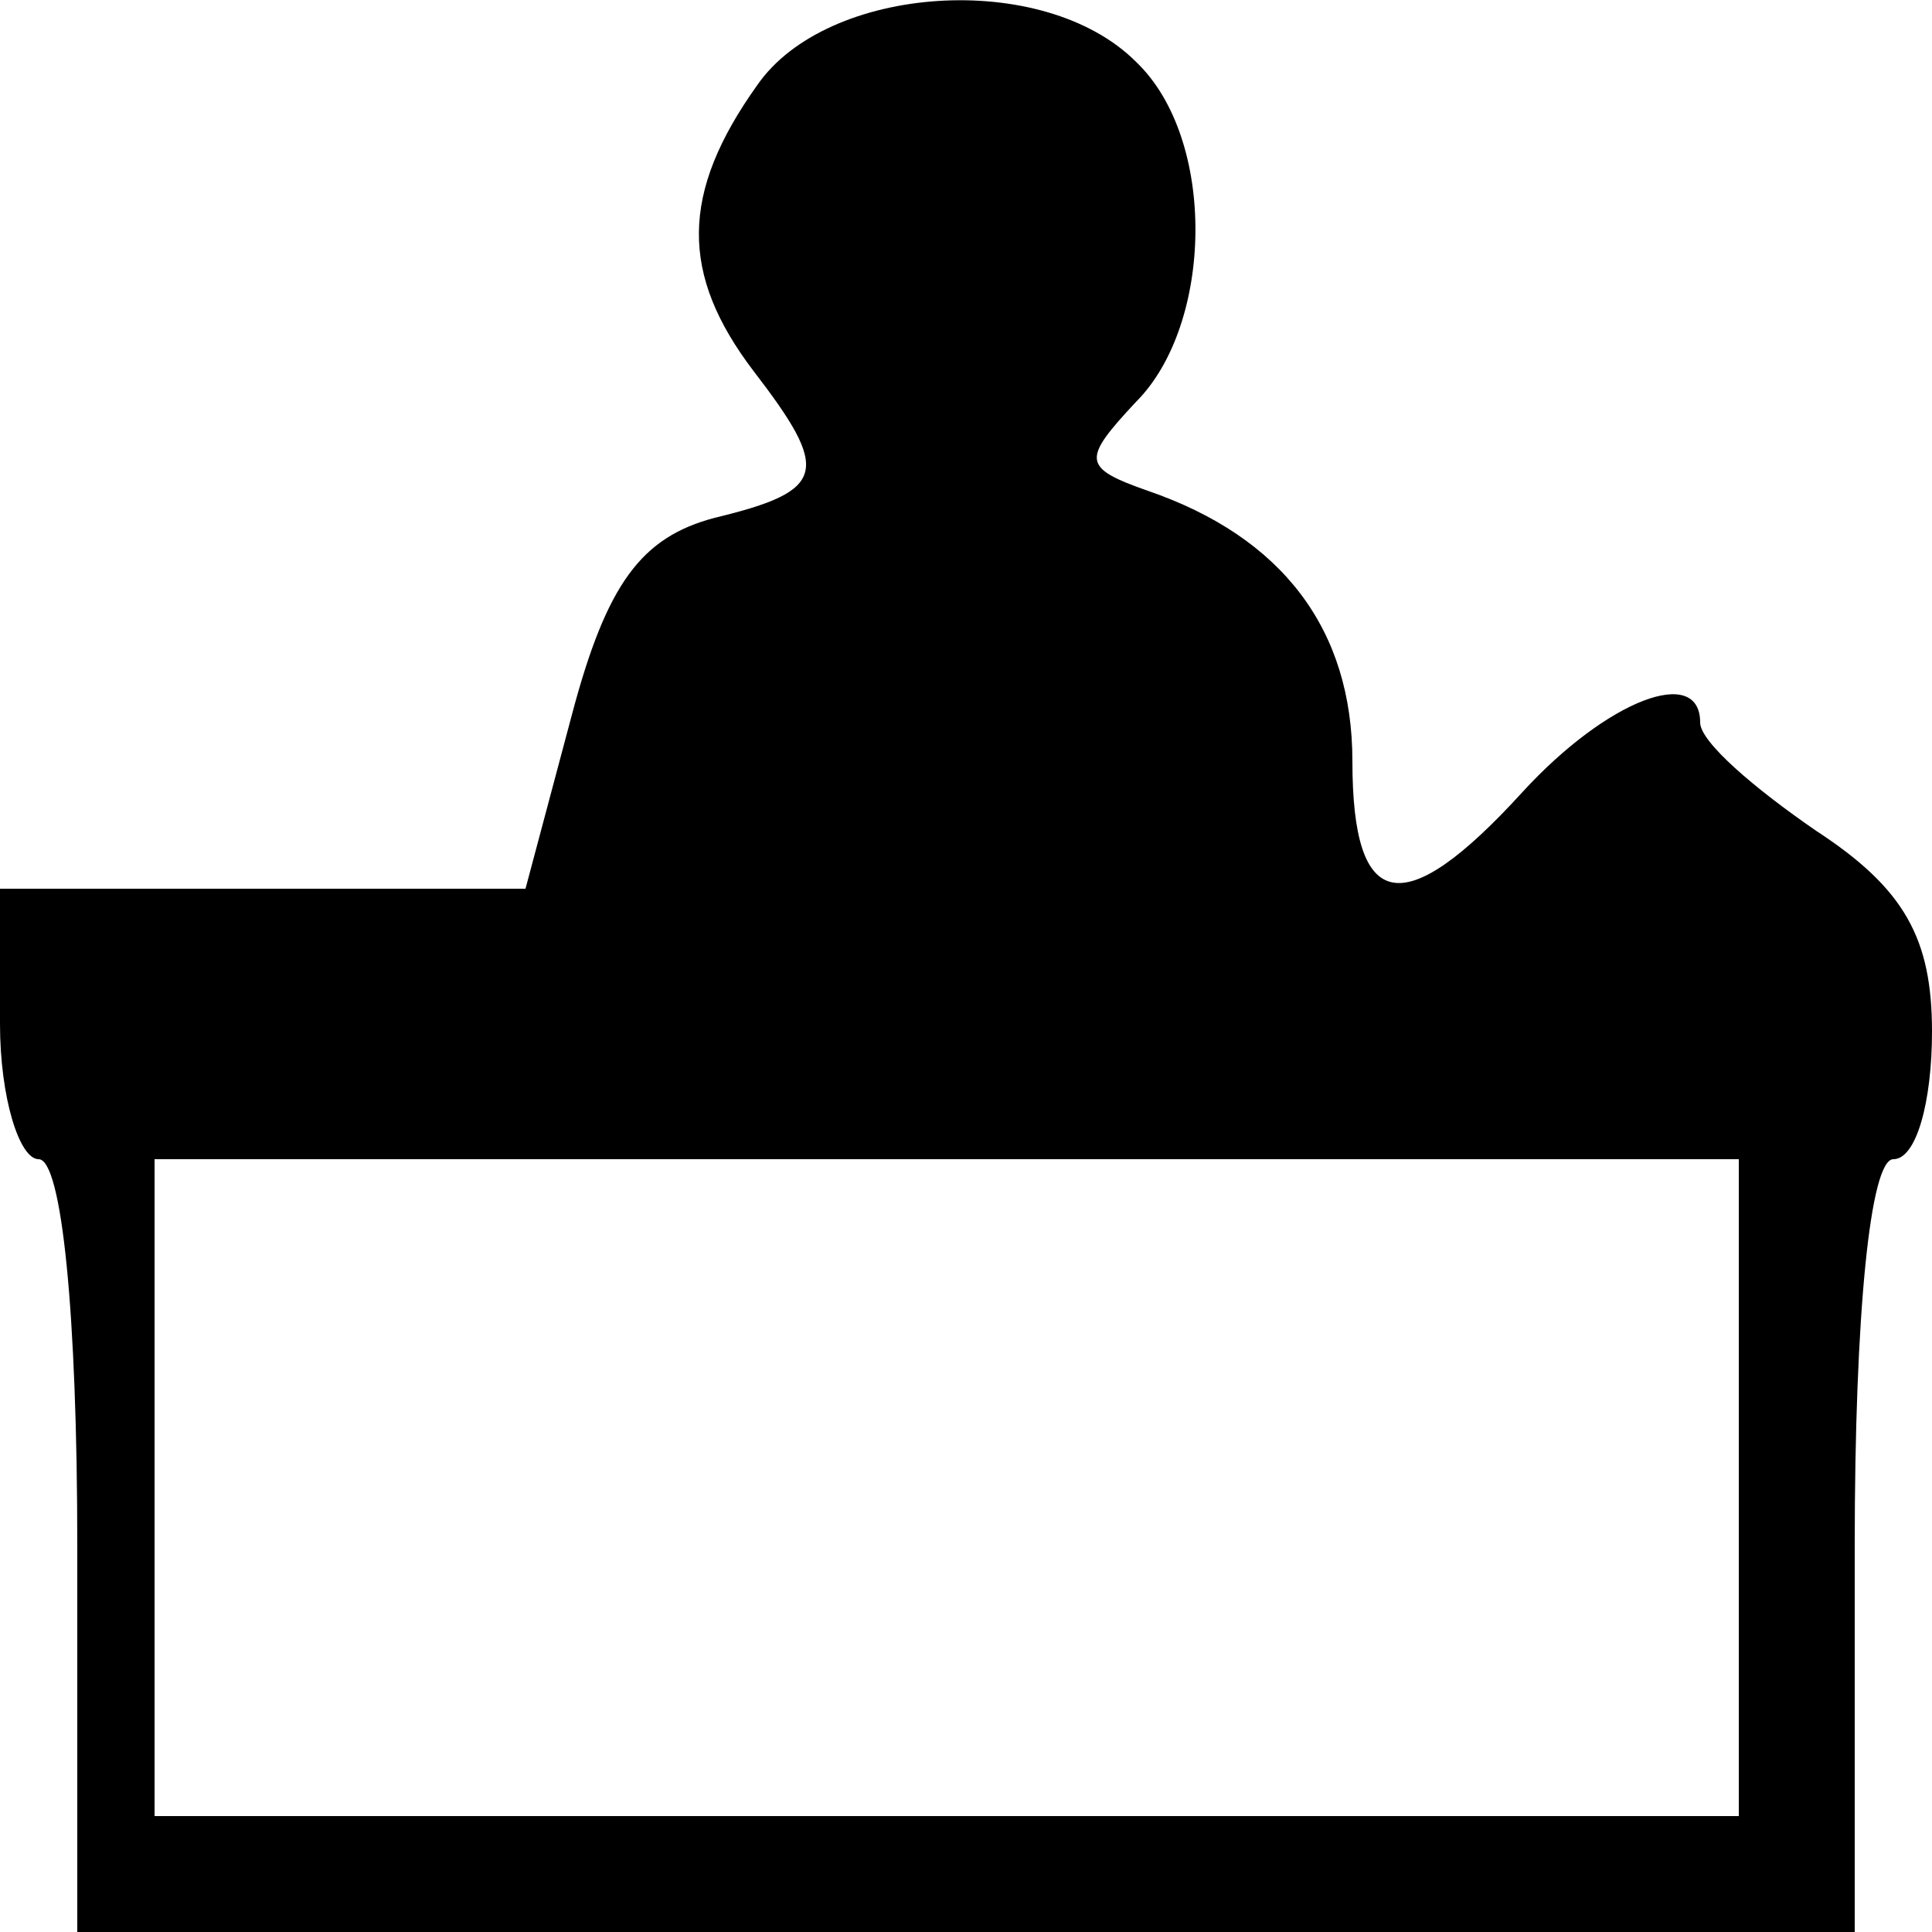 <?xml version="1.0" standalone="no"?>
<!DOCTYPE svg PUBLIC "-//W3C//DTD SVG 20010904//EN"
 "http://www.w3.org/TR/2001/REC-SVG-20010904/DTD/svg10.dtd">
<svg version="1.0" xmlns="http://www.w3.org/2000/svg"
 width="50pt" height="50pt" viewBox="0 0 50 50"
 preserveAspectRatio="xMidYMid meet">
<g transform="translate(0,50) scale(0.1,-0.1)"
fill="#000000" stroke="none">
<path d="M196 478 c-20 -28 -20 -49 -1 -74 20 -26 19 -31 -10 -38 -19 -5 -28
-17 -37 -51 l-12 -45 -68 0 -68 0 0 -35 c0 -19 5 -35 10 -35 6 0 10 -40 10
-100 l0 -100 230 0 230 0 0 100 c0 60 4 100 10 100 6 0 10 15 10 33 0 24 -7
37 -30 52 -16 11 -30 23 -30 28 0 15 -24 6 -46 -18 -31 -34 -44 -31 -44 8 0
34 -18 58 -53 70 -17 6 -17 8 -3 23 20 20 21 68 0 88 -24 24 -80 20 -98 -6z
m254 -363 l0 -85 -205 0 -205 0 0 85 0 85 205 0 205 0 0 -85z"/>
</g>
</svg>
